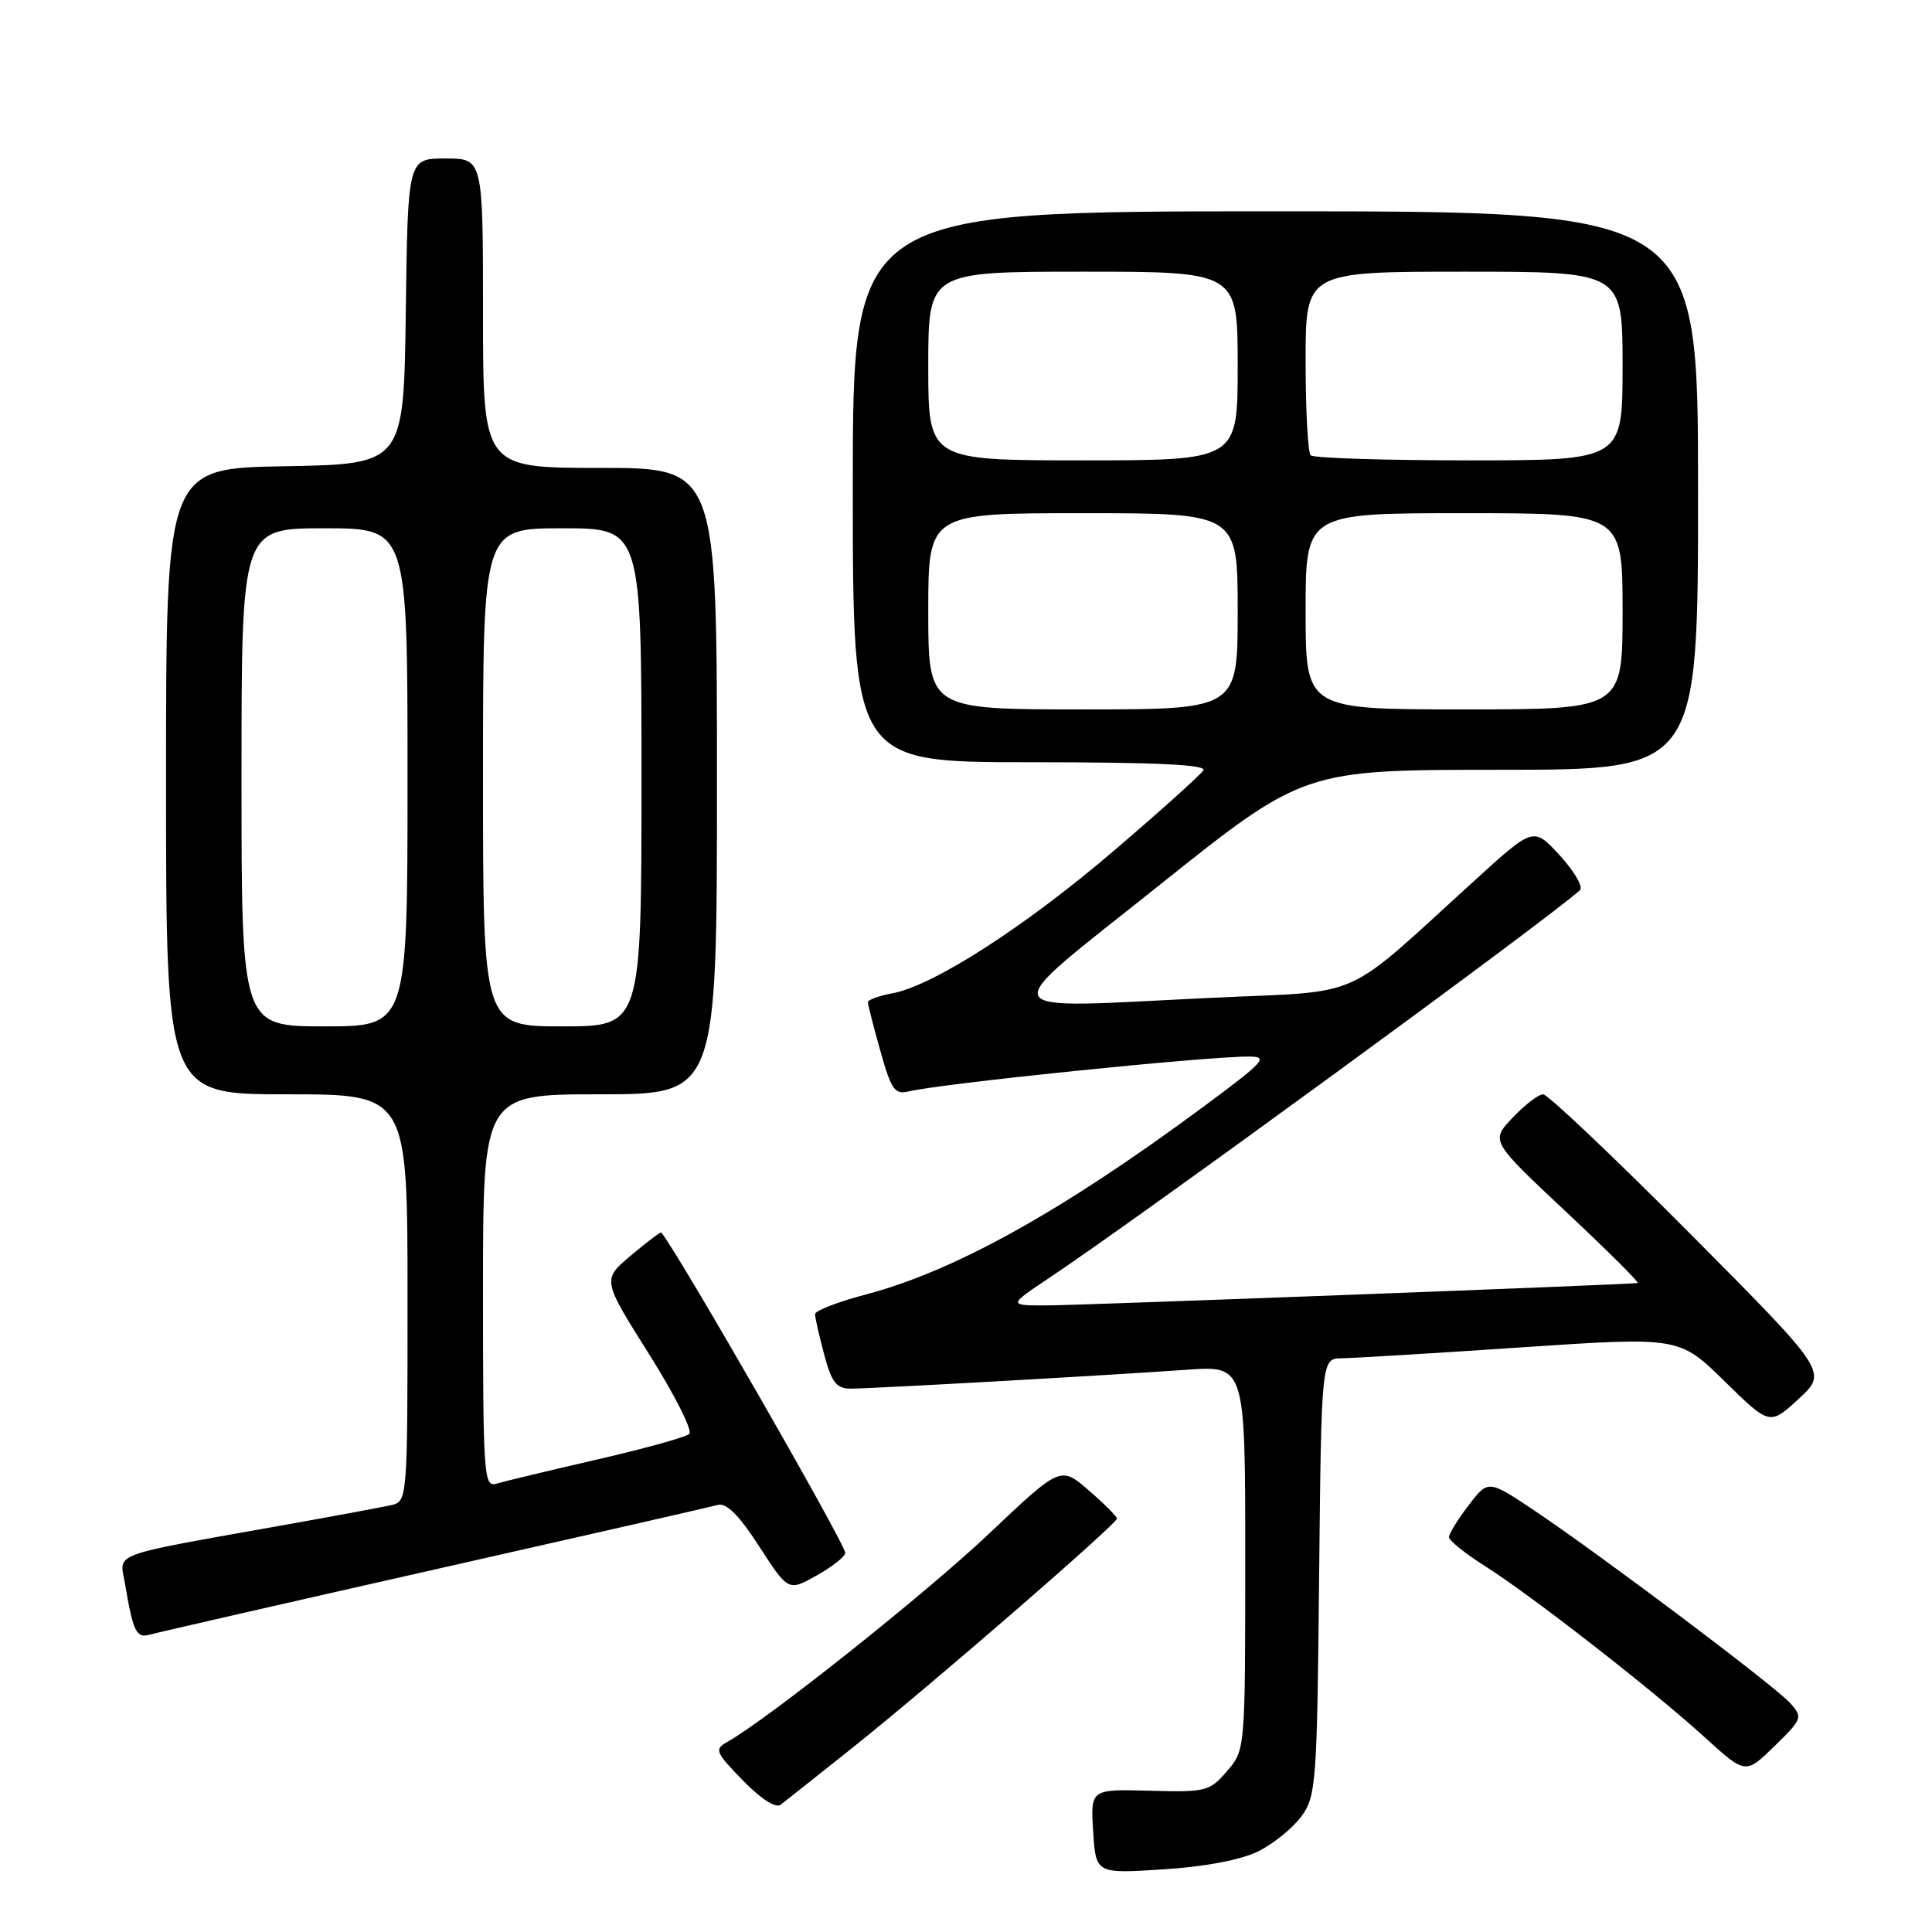 <?xml version="1.0" encoding="UTF-8" standalone="no"?>
<!DOCTYPE svg PUBLIC "-//W3C//DTD SVG 1.1//EN" "http://www.w3.org/Graphics/SVG/1.1/DTD/svg11.dtd" >
<svg xmlns="http://www.w3.org/2000/svg" xmlns:xlink="http://www.w3.org/1999/xlink" version="1.1" viewBox="0 0 256 256">
 <g >
 <path fill="currentColor"
d=" M 166.73 245.31 C 168.73 244.32 171.30 242.23 172.44 240.68 C 174.39 238.01 174.52 236.33 174.79 208.93 C 175.09 180.00 175.09 180.00 177.79 179.98 C 179.28 179.96 189.95 179.32 201.50 178.54 C 222.50 177.13 222.50 177.13 228.50 183.01 C 234.50 188.89 234.50 188.89 238.34 185.35 C 242.18 181.81 242.18 181.81 223.88 163.40 C 213.81 153.28 205.08 145.00 204.47 145.00 C 203.87 145.00 202.05 146.39 200.44 148.09 C 197.50 151.18 197.50 151.18 207.50 160.56 C 213.00 165.72 217.28 169.97 217.00 170.01 C 215.69 170.21 143.82 172.93 139.01 172.97 C 133.53 173.00 133.53 173.00 139.01 169.34 C 150.98 161.36 204.76 122.07 209.35 117.96 C 209.82 117.54 208.63 115.48 206.71 113.38 C 203.21 109.56 203.21 109.56 195.55 116.53 C 177.55 132.88 181.20 131.24 160.66 132.21 C 130.71 133.63 131.38 135.06 153.67 117.25 C 172.77 102.00 172.77 102.00 198.88 102.00 C 225.00 102.00 225.00 102.00 225.00 65.00 C 225.00 28.00 225.00 28.00 169.00 28.00 C 113.00 28.00 113.00 28.00 113.00 64.50 C 113.00 101.00 113.00 101.00 136.56 101.00 C 153.06 101.00 159.92 101.32 159.46 102.07 C 159.09 102.66 153.78 107.44 147.65 112.68 C 135.87 122.76 123.73 130.58 118.28 131.61 C 116.47 131.95 115.00 132.48 115.00 132.80 C 115.00 133.11 115.74 136.02 116.65 139.25 C 118.09 144.40 118.57 145.07 120.40 144.62 C 124.56 143.59 159.62 139.99 165.47 140.00 C 168.15 140.00 167.59 140.62 159.47 146.64 C 140.77 160.48 126.52 168.41 114.75 171.52 C 111.04 172.50 108.00 173.67 108.00 174.13 C 108.00 174.59 108.54 177.00 109.21 179.49 C 110.20 183.20 110.83 184.00 112.75 184.00 C 115.54 184.00 146.34 182.27 157.25 181.50 C 165.00 180.95 165.00 180.95 165.00 206.42 C 165.00 231.89 165.00 231.89 162.58 234.69 C 160.28 237.37 159.80 237.49 152.33 237.28 C 144.50 237.07 144.50 237.07 144.85 242.68 C 145.20 248.28 145.20 248.28 154.14 247.70 C 159.73 247.34 164.45 246.44 166.73 245.31 Z  M 113.00 231.55 C 123.22 223.41 148.00 201.93 148.00 201.22 C 148.00 200.94 146.32 199.26 144.26 197.48 C 140.53 194.25 140.53 194.25 131.01 203.26 C 122.70 211.12 101.79 227.76 96.38 230.81 C 94.63 231.80 94.78 232.16 98.43 235.91 C 100.80 238.35 102.78 239.63 103.43 239.14 C 104.02 238.69 108.33 235.28 113.00 231.55 Z  M 237.23 225.69 C 235.21 223.43 212.33 206.21 203.35 200.18 C 197.19 196.06 197.19 196.06 194.60 199.46 C 193.17 201.33 192.00 203.23 192.00 203.68 C 192.00 204.13 194.14 205.85 196.75 207.50 C 202.86 211.36 218.96 223.90 225.90 230.21 C 231.29 235.12 231.29 235.12 235.13 231.37 C 238.82 227.77 238.90 227.55 237.23 225.69 Z  M 57.50 207.99 C 77.30 203.52 94.23 199.66 95.12 199.41 C 96.25 199.09 97.93 200.77 100.60 204.91 C 104.46 210.87 104.46 210.87 108.23 208.75 C 110.30 207.58 112.00 206.24 112.00 205.77 C 112.00 204.57 89.73 165.79 87.62 163.31 C 87.53 163.21 85.73 164.57 83.62 166.34 C 79.79 169.56 79.79 169.56 85.98 179.39 C 89.39 184.80 91.80 189.57 91.34 190.00 C 90.88 190.43 85.33 191.97 79.00 193.42 C 72.67 194.88 66.71 196.31 65.75 196.60 C 64.11 197.10 64.00 195.43 64.00 171.07 C 64.00 145.00 64.00 145.00 79.50 145.00 C 95.00 145.00 95.00 145.00 95.00 103.50 C 95.00 62.00 95.00 62.00 79.50 62.00 C 64.00 62.00 64.00 62.00 64.00 41.50 C 64.00 21.00 64.00 21.00 59.02 21.00 C 54.04 21.00 54.04 21.00 53.77 41.25 C 53.50 61.50 53.50 61.50 37.75 61.78 C 22.00 62.05 22.00 62.05 22.00 103.53 C 22.00 145.00 22.00 145.00 38.00 145.00 C 54.00 145.00 54.00 145.00 54.00 171.98 C 54.00 198.96 54.00 198.96 51.75 199.46 C 50.51 199.73 44.33 200.88 38.00 202.01 C 14.09 206.28 15.85 205.64 16.56 209.83 C 17.63 216.20 18.07 217.11 19.83 216.60 C 20.75 216.34 37.70 212.46 57.50 207.99 Z  M 123.00 81.00 C 123.00 68.00 123.00 68.00 143.50 68.00 C 164.00 68.00 164.00 68.00 164.00 81.00 C 164.00 94.00 164.00 94.00 143.50 94.00 C 123.00 94.00 123.00 94.00 123.00 81.00 Z  M 173.00 81.00 C 173.00 68.00 173.00 68.00 194.00 68.00 C 215.00 68.00 215.00 68.00 215.00 81.00 C 215.00 94.00 215.00 94.00 194.00 94.00 C 173.00 94.00 173.00 94.00 173.00 81.00 Z  M 123.00 48.50 C 123.00 36.00 123.00 36.00 143.50 36.00 C 164.00 36.00 164.00 36.00 164.00 48.50 C 164.00 61.00 164.00 61.00 143.50 61.00 C 123.00 61.00 123.00 61.00 123.00 48.50 Z  M 173.67 60.33 C 173.30 59.97 173.00 54.34 173.00 47.83 C 173.00 36.00 173.00 36.00 194.00 36.00 C 215.00 36.00 215.00 36.00 215.00 48.50 C 215.00 61.00 215.00 61.00 194.67 61.00 C 183.48 61.00 174.03 60.70 173.67 60.33 Z  M 32.00 103.00 C 32.00 70.00 32.00 70.00 43.00 70.00 C 54.00 70.00 54.00 70.00 54.00 103.00 C 54.00 136.00 54.00 136.00 43.00 136.00 C 32.00 136.00 32.00 136.00 32.00 103.00 Z  M 64.00 103.00 C 64.00 70.00 64.00 70.00 74.50 70.00 C 85.00 70.00 85.00 70.00 85.00 103.00 C 85.00 136.00 85.00 136.00 74.50 136.00 C 64.00 136.00 64.00 136.00 64.00 103.00 Z "/>
</g>
</svg>
